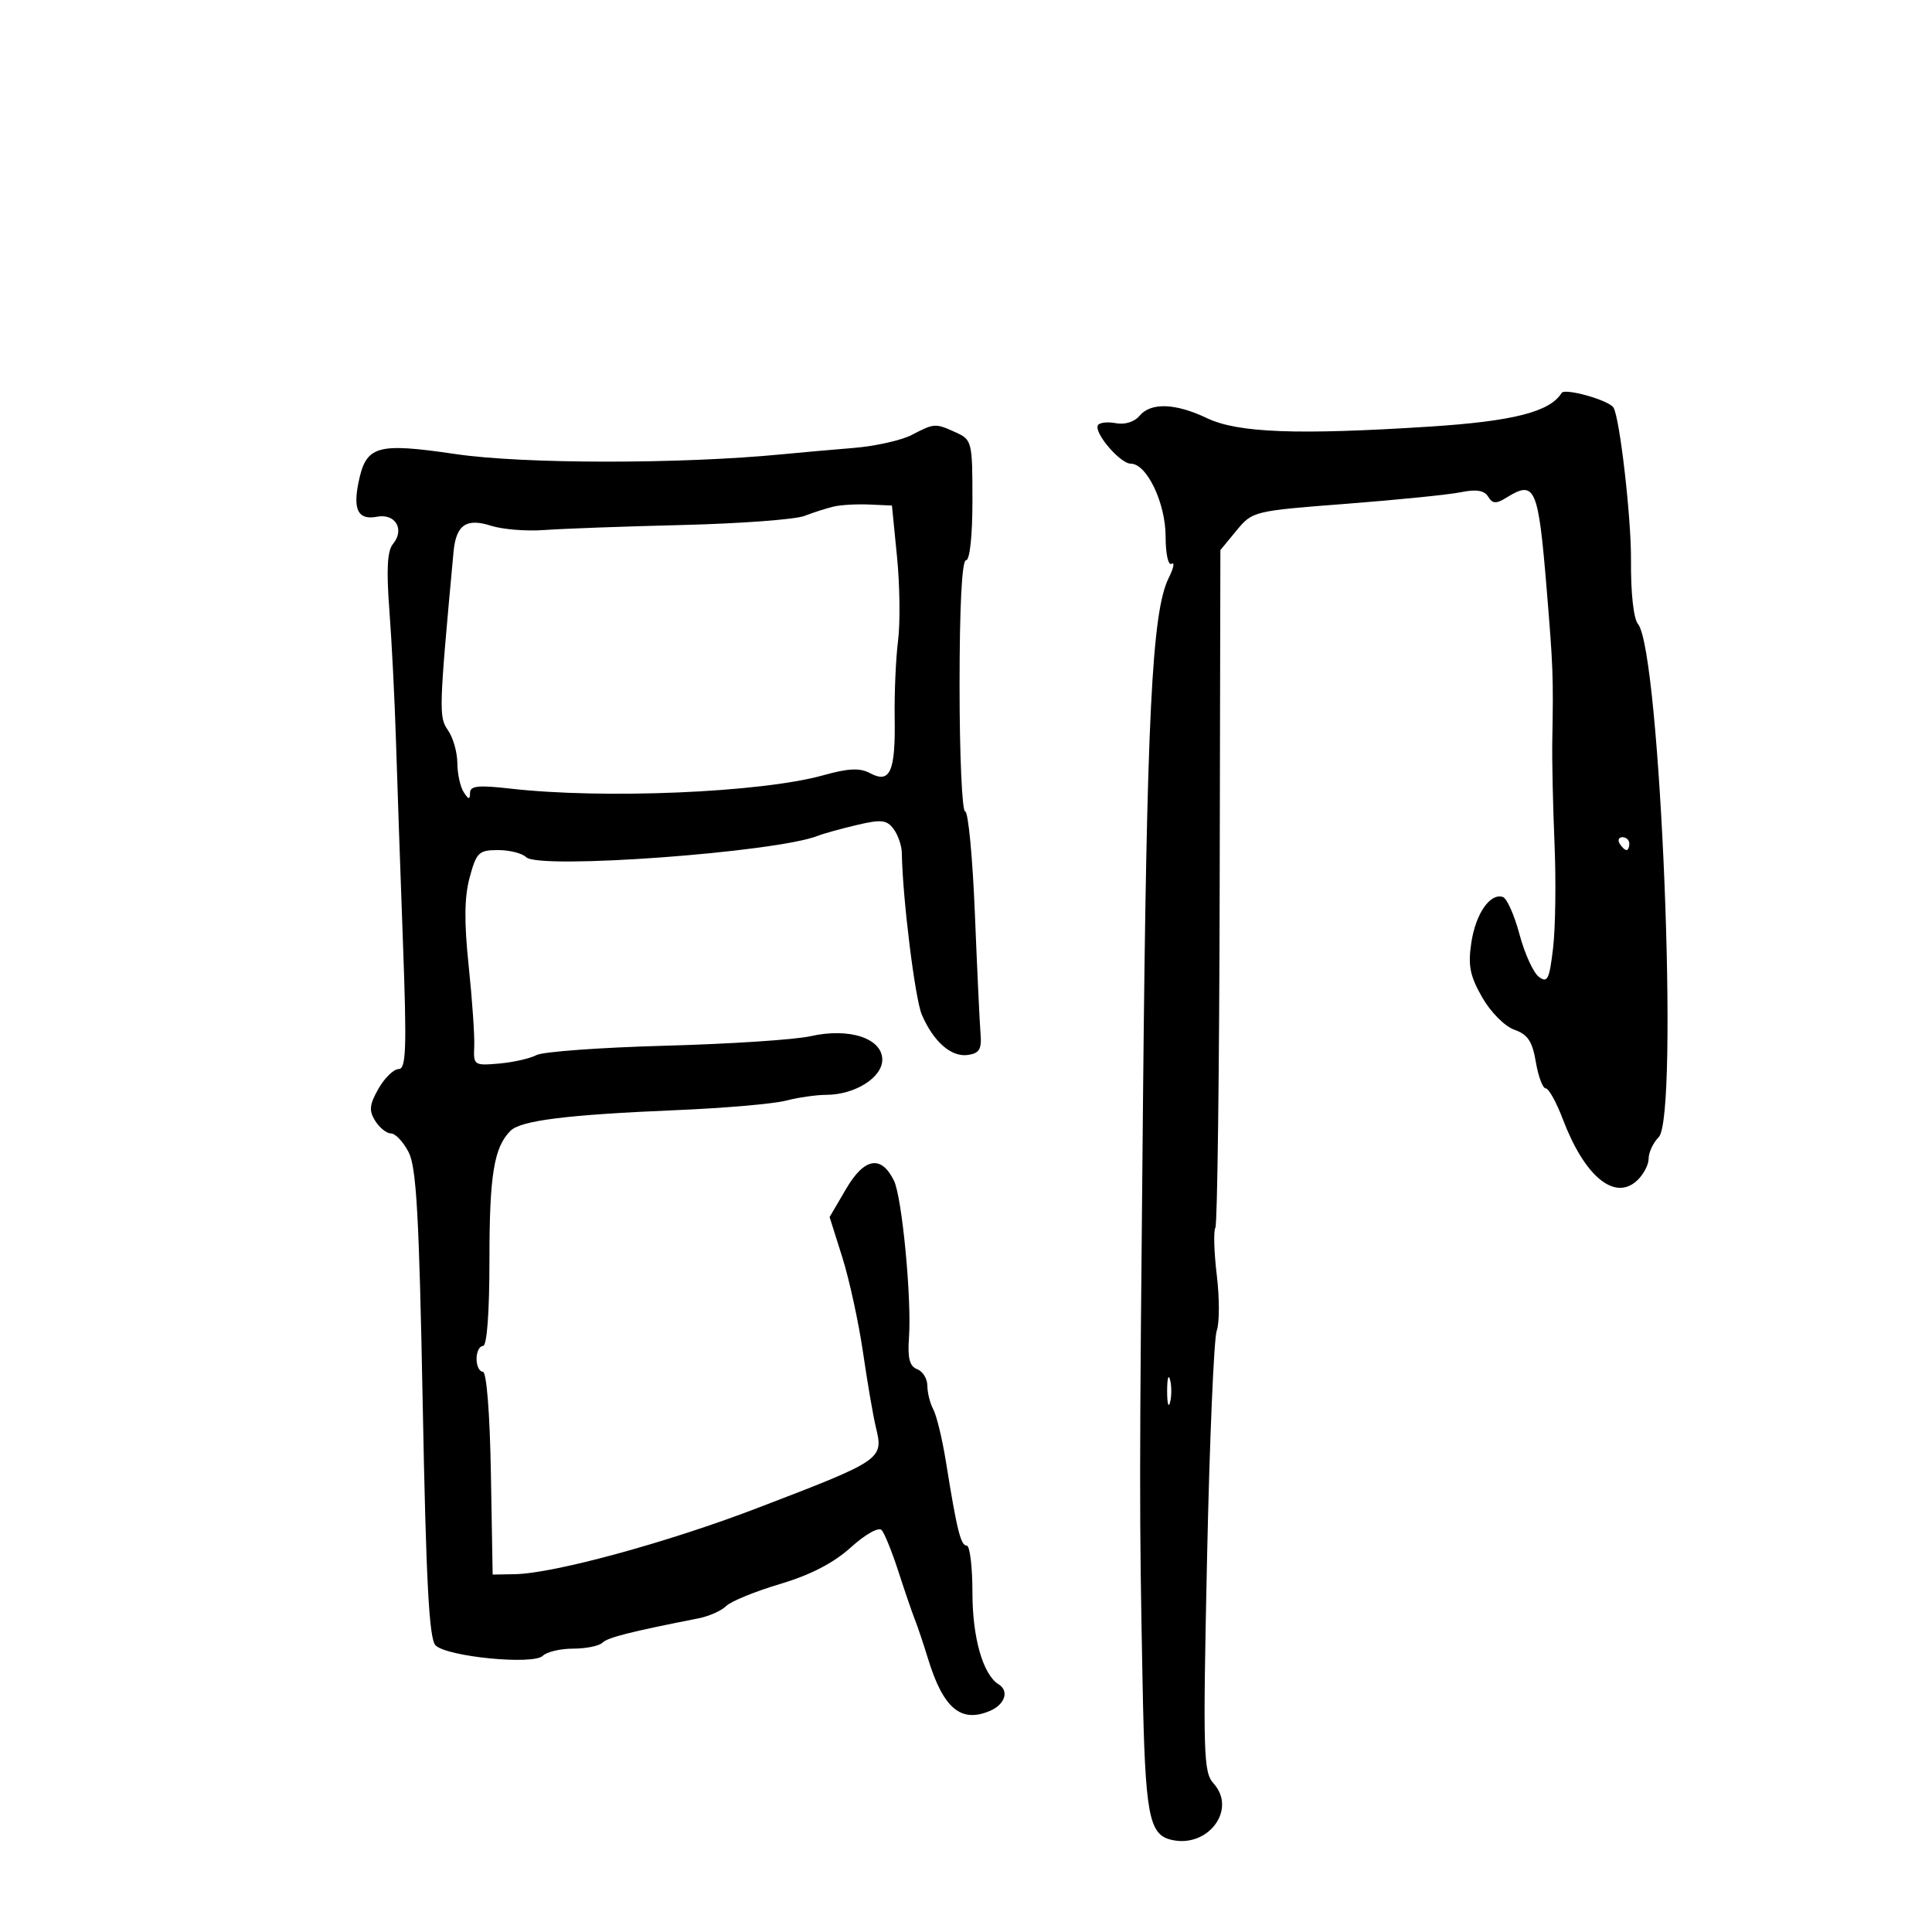 <svg xmlns="http://www.w3.org/2000/svg" width="300" height="300" viewBox="0 0 300 300" version="1.1">
	<path d="M 242.490 61.016 C 240.674 63.954, 234.969 65.409, 222 66.243 C 201.421 67.565, 192.219 67.217, 187.434 64.937 C 182.505 62.589, 178.694 62.459, 176.933 64.580 C 176.162 65.509, 174.659 65.977, 173.287 65.715 C 172.003 65.469, 170.744 65.605, 170.490 66.017 C 169.794 67.142, 173.933 72, 175.587 72 C 178.075 72, 180.992 78.100, 180.996 83.309 C 180.998 86.025, 181.406 87.867, 181.932 87.542 C 182.444 87.225, 182.235 88.226, 181.467 89.766 C 178.866 94.979, 178.060 111.337, 177.488 170.500 C 176.902 231.103, 176.900 234.241, 177.423 261.500 C 177.811 281.648, 178.381 284.807, 181.791 285.662 C 187.506 287.097, 192.138 281.020, 188.443 276.937 C 186.860 275.188, 186.780 272.420, 187.432 241.900 C 187.822 223.674, 188.496 207.803, 188.932 206.631 C 189.368 205.459, 189.373 201.585, 188.944 198.022 C 188.515 194.459, 188.416 191.136, 188.723 190.638 C 189.031 190.141, 189.332 166.263, 189.391 137.577 L 189.500 85.420 192 82.385 C 194.478 79.377, 194.627 79.340, 209 78.234 C 216.975 77.620, 225.012 76.808, 226.861 76.429 C 229.237 75.942, 230.473 76.145, 231.080 77.120 C 231.779 78.243, 232.315 78.267, 233.956 77.250 C 238.374 74.512, 238.862 75.632, 240.169 91.500 C 241.168 103.617, 241.221 105.061, 241.039 115 C 240.984 118.025, 241.139 125.225, 241.385 131 C 241.630 136.775, 241.531 144.055, 241.165 147.177 C 240.588 152.100, 240.293 152.698, 238.945 151.677 C 238.090 151.030, 236.740 148.061, 235.945 145.080 C 235.150 142.099, 233.990 139.491, 233.366 139.285 C 231.382 138.630, 229.140 141.881, 228.463 146.397 C 227.932 149.939, 228.253 151.548, 230.154 154.868 C 231.474 157.175, 233.657 159.373, 235.147 159.895 C 237.229 160.626, 237.942 161.698, 238.485 164.912 C 238.865 167.160, 239.555 169, 240.018 169 C 240.481 169, 241.679 171.160, 242.680 173.800 C 246.026 182.625, 250.677 186.507, 254.145 183.369 C 255.165 182.446, 256 180.892, 256 179.916 C 256 178.941, 256.701 177.441, 257.559 176.584 C 260.754 173.389, 257.838 101.107, 254.345 96.893 C 253.657 96.064, 253.218 92.061, 253.259 87 C 253.313 80.481, 251.516 64.833, 250.535 63.282 C 249.814 62.142, 242.983 60.218, 242.490 61.016 M 141.582 67.534 C 139.977 68.371, 135.927 69.279, 132.582 69.553 C 129.237 69.826, 124.250 70.269, 121.500 70.537 C 105.724 72.075, 81.367 72.064, 70.805 70.516 C 58.385 68.694, 56.818 69.162, 55.642 75.040 C 54.803 79.236, 55.667 80.786, 58.538 80.238 C 61.412 79.688, 62.887 82.227, 61.008 84.490 C 60.139 85.538, 59.983 88.449, 60.460 94.727 C 60.828 99.552, 61.289 108.675, 61.485 115 C 61.681 121.325, 62.168 135.387, 62.567 146.250 C 63.176 162.830, 63.068 166.001, 61.896 166.006 C 61.128 166.010, 59.722 167.380, 58.770 169.052 C 57.359 171.532, 57.265 172.452, 58.261 174.046 C 58.932 175.121, 60.036 176, 60.715 176 C 61.393 176, 62.624 177.306, 63.449 178.902 C 64.661 181.245, 65.083 188.777, 65.638 217.993 C 66.163 245.670, 66.632 254.489, 67.629 255.486 C 69.409 257.266, 82.826 258.574, 84.290 257.110 C 84.900 256.500, 87.020 256, 89 256 C 90.980 256, 93.027 255.585, 93.550 255.077 C 94.389 254.262, 97.779 253.402, 108.467 251.294 C 110.098 250.973, 112.030 250.113, 112.758 249.385 C 113.487 248.656, 117.244 247.119, 121.107 245.968 C 125.855 244.554, 129.420 242.711, 132.110 240.282 C 134.379 238.232, 136.439 237.077, 136.904 237.594 C 137.353 238.092, 138.520 240.975, 139.497 244 C 140.474 247.025, 141.630 250.400, 142.067 251.500 C 142.503 252.600, 143.410 255.300, 144.082 257.500 C 146.460 265.290, 149.211 267.608, 153.750 265.650 C 156.060 264.653, 156.727 262.567, 155.063 261.539 C 152.640 260.041, 151 254.314, 151 247.346 C 151 243.306, 150.601 240, 150.113 240 C 149.182 240, 148.595 237.639, 146.898 227.058 C 146.330 223.515, 145.445 219.832, 144.933 218.874 C 144.420 217.916, 144 216.250, 144 215.173 C 144 214.095, 143.288 212.941, 142.418 212.607 C 141.243 212.156, 140.915 210.903, 141.143 207.750 C 141.581 201.710, 140.073 185.904, 138.814 183.334 C 136.845 179.318, 134.226 179.758, 131.399 184.582 L 128.821 188.982 130.795 195.241 C 131.881 198.683, 133.327 205.325, 134.008 210 C 134.690 214.675, 135.583 219.881, 135.993 221.569 C 137.220 226.620, 137.109 226.696, 117.500 234.208 C 103.630 239.522, 86.018 244.325, 80 244.436 L 76.500 244.500 76.225 228.750 C 76.061 219.379, 75.555 213, 74.975 213 C 74.439 213, 74 212.100, 74 211 C 74 209.900, 74.450 209, 75 209 C 75.617 209, 76 203.855, 76 195.565 C 76 182.457, 76.704 178.154, 79.265 175.592 C 80.869 173.988, 88.051 173.093, 105 172.383 C 112.425 172.071, 120.075 171.411, 122 170.914 C 123.925 170.417, 126.760 170.009, 128.300 170.006 C 132.741 169.997, 137 167.327, 137 164.552 C 137 161.224, 131.870 159.543, 125.859 160.901 C 123.461 161.443, 113.312 162.108, 103.305 162.379 C 93.297 162.649, 84.297 163.304, 83.305 163.832 C 82.312 164.361, 79.700 164.953, 77.500 165.147 C 73.619 165.489, 73.504 165.411, 73.638 162.500 C 73.714 160.850, 73.327 155.225, 72.778 150 C 72.059 143.147, 72.101 139.316, 72.929 136.250 C 73.982 132.353, 74.348 132, 77.339 132 C 79.132 132, 81.097 132.497, 81.705 133.105 C 83.657 135.057, 120.576 132.347, 127 129.781 C 127.825 129.451, 130.525 128.702, 133 128.117 C 136.841 127.209, 137.683 127.297, 138.750 128.717 C 139.438 129.633, 140.015 131.309, 140.034 132.441 C 140.149 139.485, 142.085 155.118, 143.147 157.578 C 144.956 161.767, 147.715 164.180, 150.279 163.816 C 152.078 163.560, 152.454 162.929, 152.256 160.500 C 152.122 158.850, 151.725 150.412, 151.374 141.750 C 151.023 133.088, 150.346 126, 149.868 126 C 149.391 126, 149 117.225, 149 106.500 C 149 94.167, 149.368 87, 150 87 C 150.595 87, 151 83.220, 151 77.661 C 151 68.623, 150.918 68.284, 148.453 67.161 C 145.235 65.694, 145.095 65.702, 141.582 67.534 M 129.500 78.649 C 128.400 78.904, 126.330 79.563, 124.901 80.115 C 123.471 80.667, 114.921 81.300, 105.901 81.523 C 96.880 81.746, 87.250 82.097, 84.500 82.303 C 81.750 82.509, 78.038 82.210, 76.251 81.638 C 72.393 80.404, 70.810 81.510, 70.422 85.710 C 68.152 110.297, 68.119 111.332, 69.559 113.388 C 70.352 114.519, 71.007 116.807, 71.015 118.473 C 71.024 120.138, 71.467 122.175, 72 123 C 72.767 124.187, 72.973 124.212, 72.985 123.121 C 72.997 122.020, 74.263 121.886, 79.250 122.455 C 93.719 124.108, 118.169 123.074, 127.759 120.403 C 131.789 119.281, 133.512 119.204, 135.136 120.073 C 138.211 121.718, 139.058 119.803, 138.925 111.500 C 138.864 107.650, 139.100 102.250, 139.449 99.500 C 139.798 96.750, 139.728 90.900, 139.292 86.500 L 138.500 78.500 135 78.343 C 133.075 78.257, 130.600 78.395, 129.500 78.649 M 251.500 131 C 251.840 131.550, 252.316 132, 252.559 132 C 252.802 132, 253 131.550, 253 131 C 253 130.450, 252.523 130, 251.941 130 C 251.359 130, 251.160 130.450, 251.500 131 M 181.232 216 C 181.232 217.925, 181.438 218.713, 181.689 217.750 C 181.941 216.787, 181.941 215.213, 181.689 214.250 C 181.438 213.287, 181.232 214.075, 181.232 216" stroke="none" fill="black" fill-rule="evenodd"/>
</svg>